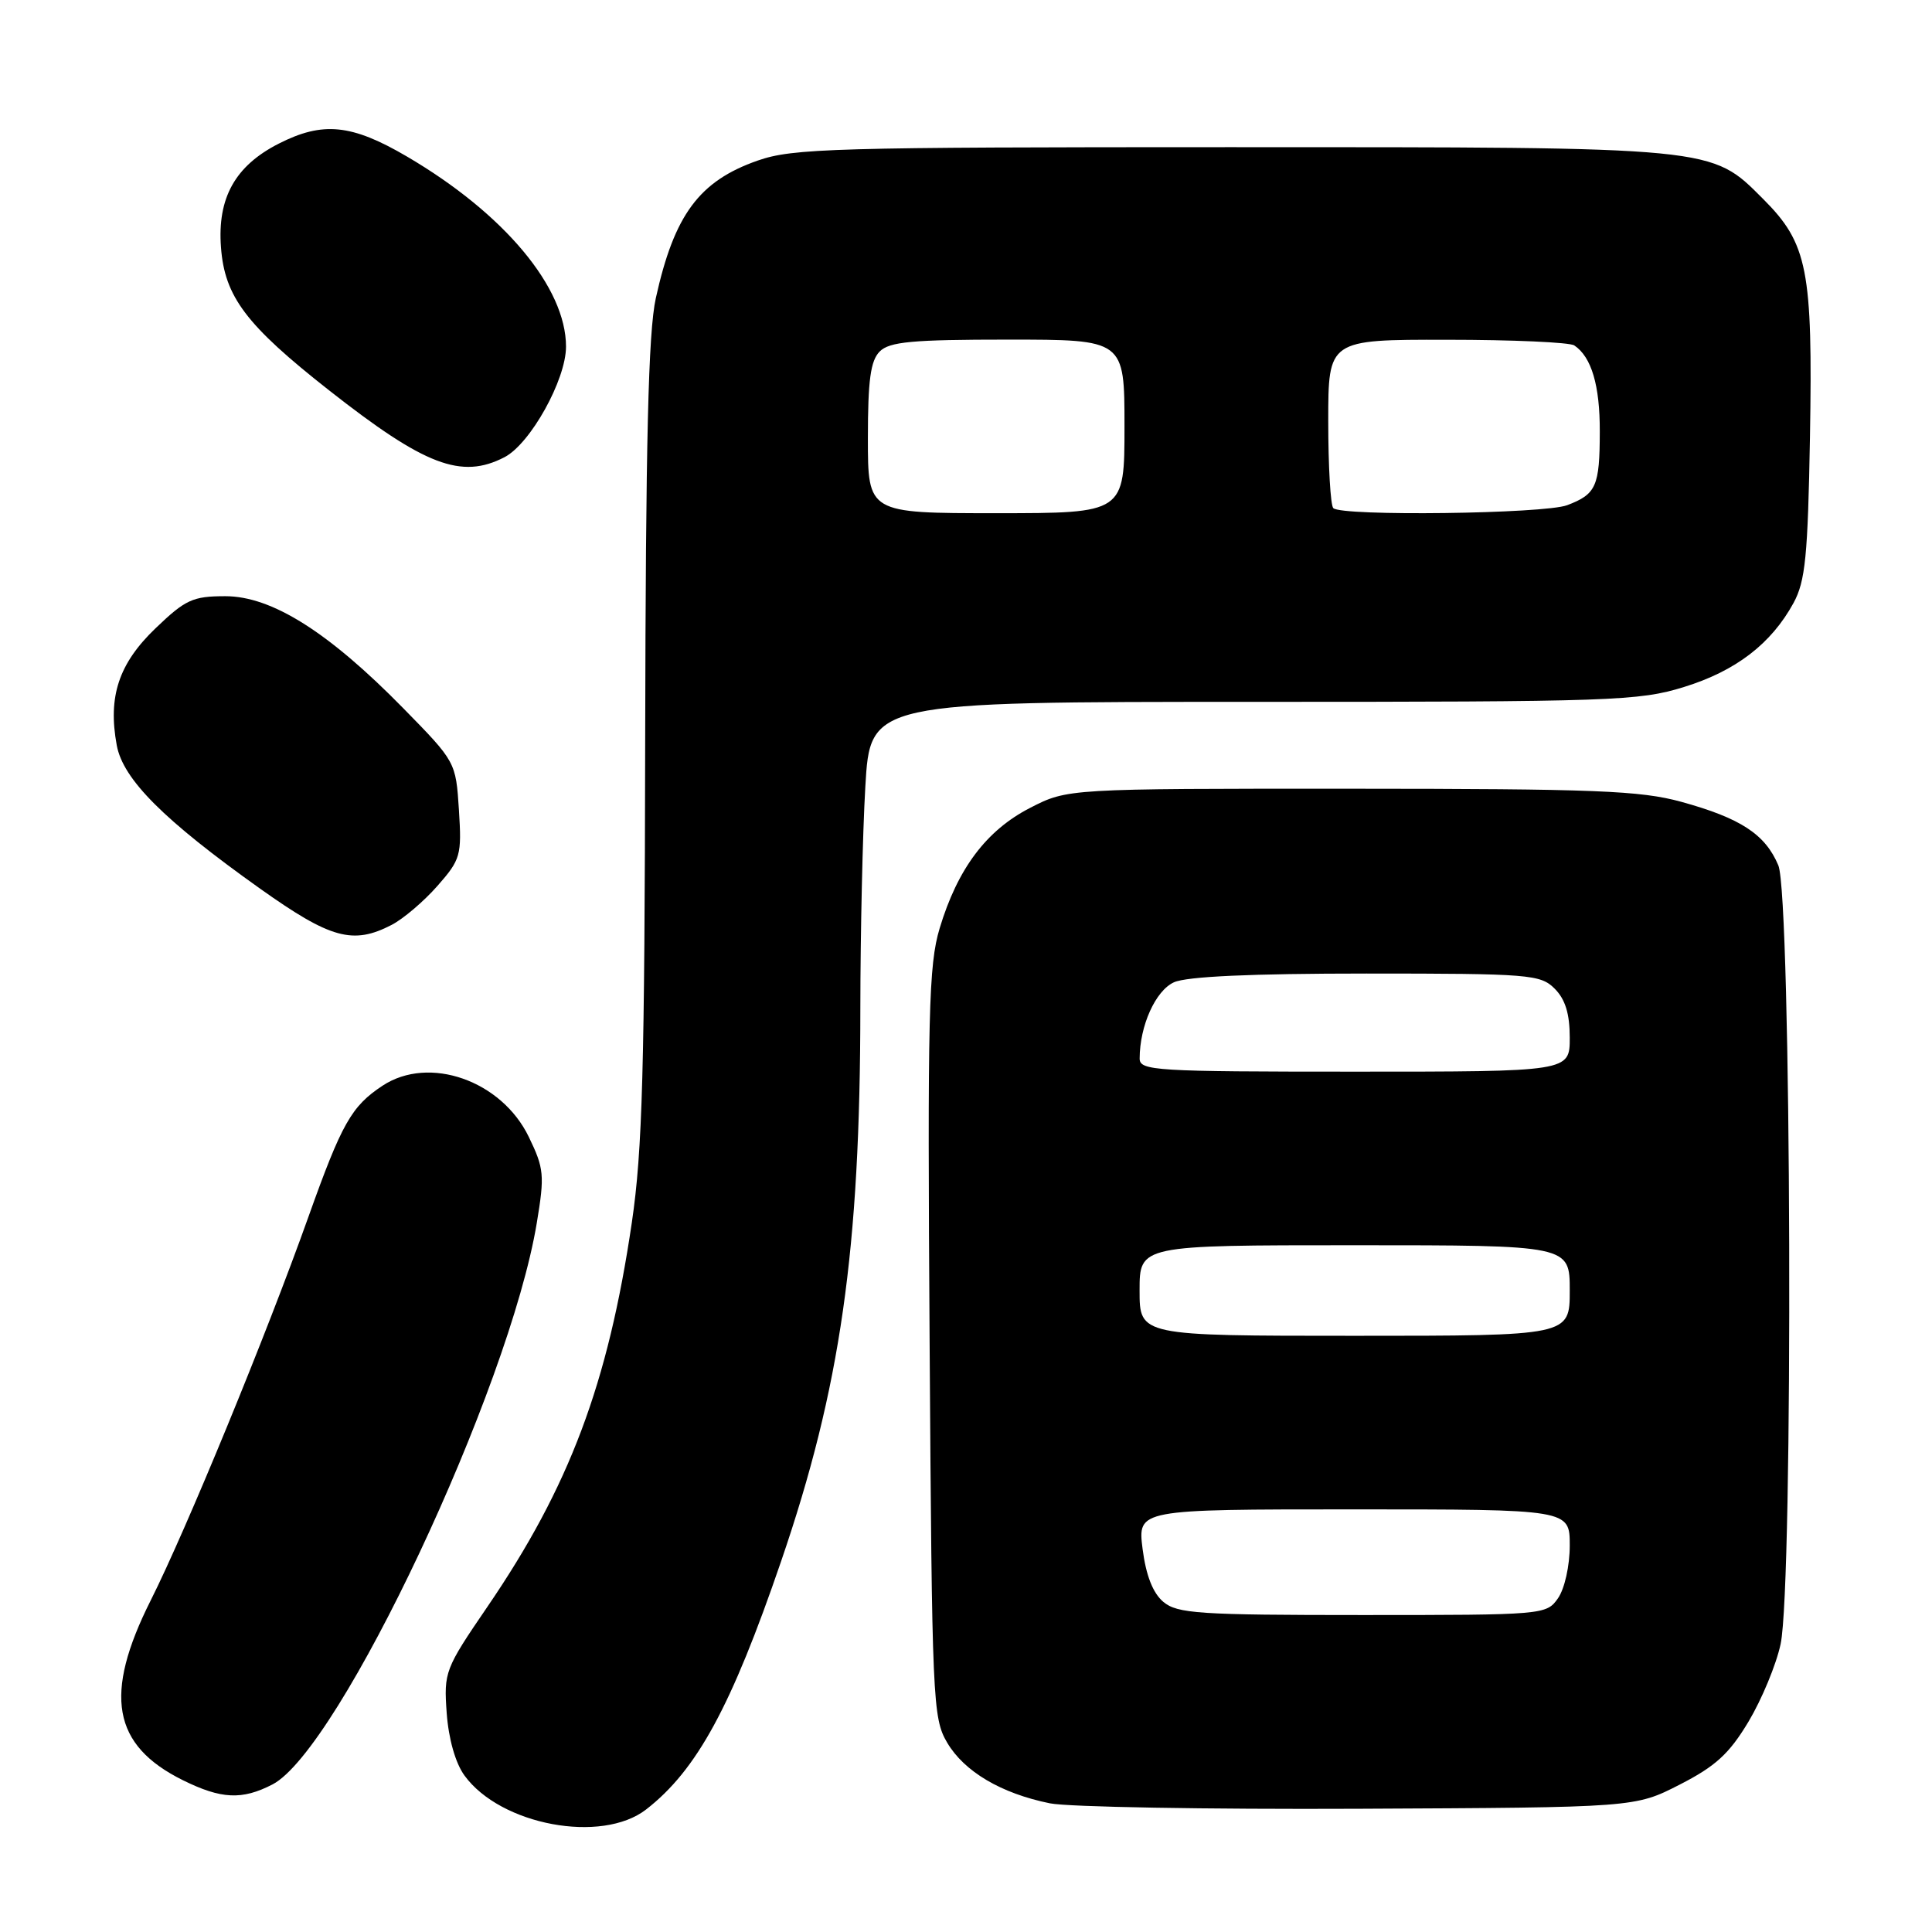 <?xml version="1.0" encoding="UTF-8" standalone="no"?>
<!DOCTYPE svg PUBLIC "-//W3C//DTD SVG 1.1//EN" "http://www.w3.org/Graphics/SVG/1.1/DTD/svg11.dtd" >
<svg xmlns="http://www.w3.org/2000/svg" xmlns:xlink="http://www.w3.org/1999/xlink" version="1.1" viewBox="0 0 256 256">
 <g >
 <path fill="currentColor"
d=" M 85.62 239.76 C 92.34 234.54 96.91 226.13 103.50 206.88 C 111.37 183.91 113.99 165.63 114.00 133.50 C 114.01 123.60 114.30 110.44 114.66 104.25 C 115.31 93.00 115.31 93.00 166.05 93.00 C 213.69 93.00 217.18 92.88 223.14 91.03 C 230.00 88.91 234.70 85.30 237.65 79.90 C 239.22 77.01 239.55 73.72 239.83 57.89 C 240.21 35.75 239.53 32.27 233.63 26.37 C 226.68 19.41 227.57 19.50 163.00 19.50 C 110.41 19.50 105.06 19.65 100.39 21.28 C 92.65 23.99 89.34 28.45 86.90 39.50 C 85.90 44.03 85.56 58.38 85.49 98.00 C 85.42 141.77 85.13 152.41 83.72 162.00 C 80.57 183.38 75.45 197.01 64.56 212.94 C 58.95 221.15 58.80 221.55 59.19 226.99 C 59.44 230.42 60.35 233.63 61.55 235.27 C 66.33 241.84 79.72 244.34 85.62 239.76 Z  M 222.57 236.47 C 227.32 234.04 229.13 232.39 231.69 228.12 C 233.44 225.19 235.36 220.57 235.94 217.85 C 237.64 209.93 237.37 118.82 235.64 114.67 C 233.91 110.55 230.65 108.41 222.76 106.24 C 217.36 104.76 211.35 104.52 178.98 104.51 C 141.45 104.50 141.45 104.50 136.49 107.05 C 130.69 110.03 126.89 115.10 124.51 123.00 C 123.05 127.86 122.89 134.22 123.18 178.00 C 123.49 225.39 123.59 227.65 125.50 230.90 C 127.76 234.74 132.65 237.64 139.12 238.95 C 141.53 239.44 159.96 239.76 180.07 239.67 C 216.65 239.50 216.65 239.50 222.57 236.47 Z  M 36.10 236.45 C 44.98 231.86 67.50 184.00 71.13 162.03 C 72.18 155.71 72.09 154.82 70.07 150.65 C 66.45 143.16 56.85 139.80 50.69 143.86 C 46.57 146.58 45.29 148.84 40.87 161.23 C 35.27 176.95 24.68 202.69 19.97 212.06 C 13.69 224.56 14.89 231.26 24.24 235.89 C 29.32 238.40 32.07 238.53 36.10 236.45 Z  M 51.90 122.55 C 53.44 121.75 56.17 119.43 57.96 117.39 C 61.04 113.89 61.19 113.34 60.81 107.32 C 60.40 100.97 60.39 100.94 53.45 93.86 C 43.54 83.75 36.01 79.00 29.86 79.00 C 25.54 79.00 24.57 79.45 20.61 83.25 C 15.73 87.93 14.28 92.31 15.47 98.75 C 16.30 103.27 21.70 108.67 34.49 117.77 C 43.81 124.39 46.77 125.21 51.90 122.55 Z  M 66.85 60.58 C 70.28 58.80 75.00 50.32 75.00 45.93 C 75.00 38.10 66.81 28.30 53.94 20.75 C 46.59 16.44 42.77 16.06 36.92 19.04 C 31.16 21.98 28.79 26.22 29.28 32.76 C 29.76 39.31 32.61 43.08 43.59 51.71 C 56.30 61.70 61.13 63.54 66.85 60.58 Z  M 115.00 58.07 C 115.00 50.38 115.35 47.79 116.57 46.57 C 117.86 45.28 120.88 45.00 133.57 45.00 C 149.00 45.00 149.00 45.00 149.00 56.50 C 149.00 68.00 149.00 68.00 132.00 68.00 C 115.00 68.00 115.00 68.00 115.00 58.07 Z  M 176.67 67.33 C 176.30 66.97 176.00 61.79 176.00 55.83 C 176.00 45.00 176.00 45.00 191.75 45.02 C 200.41 45.02 208.00 45.36 208.60 45.77 C 210.88 47.29 212.00 51.07 211.98 57.18 C 211.97 64.44 211.51 65.48 207.66 66.94 C 204.64 68.09 177.76 68.43 176.67 67.33 Z  M 154.14 212.25 C 152.76 211.08 151.85 208.75 151.40 205.25 C 150.74 200.00 150.74 200.00 179.37 200.00 C 208.00 200.00 208.00 200.00 208.00 204.78 C 208.00 207.48 207.32 210.52 206.44 211.78 C 204.91 213.97 204.56 214.00 180.55 214.00 C 158.84 214.00 156.00 213.81 154.14 212.25 Z  M 151.00 171.00 C 151.00 165.00 151.00 165.00 179.50 165.00 C 208.00 165.00 208.00 165.00 208.00 171.00 C 208.00 177.00 208.00 177.00 179.50 177.00 C 151.00 177.00 151.00 177.00 151.00 171.00 Z  M 151.01 140.25 C 151.02 135.92 153.11 131.27 155.55 130.16 C 157.24 129.39 165.77 129.00 181.05 129.00 C 202.67 129.00 204.12 129.12 206.00 131.00 C 207.41 132.41 208.00 134.33 208.00 137.50 C 208.00 142.00 208.00 142.00 179.50 142.00 C 153.02 142.00 151.00 141.88 151.01 140.25 Z "/>
</g>
</svg>